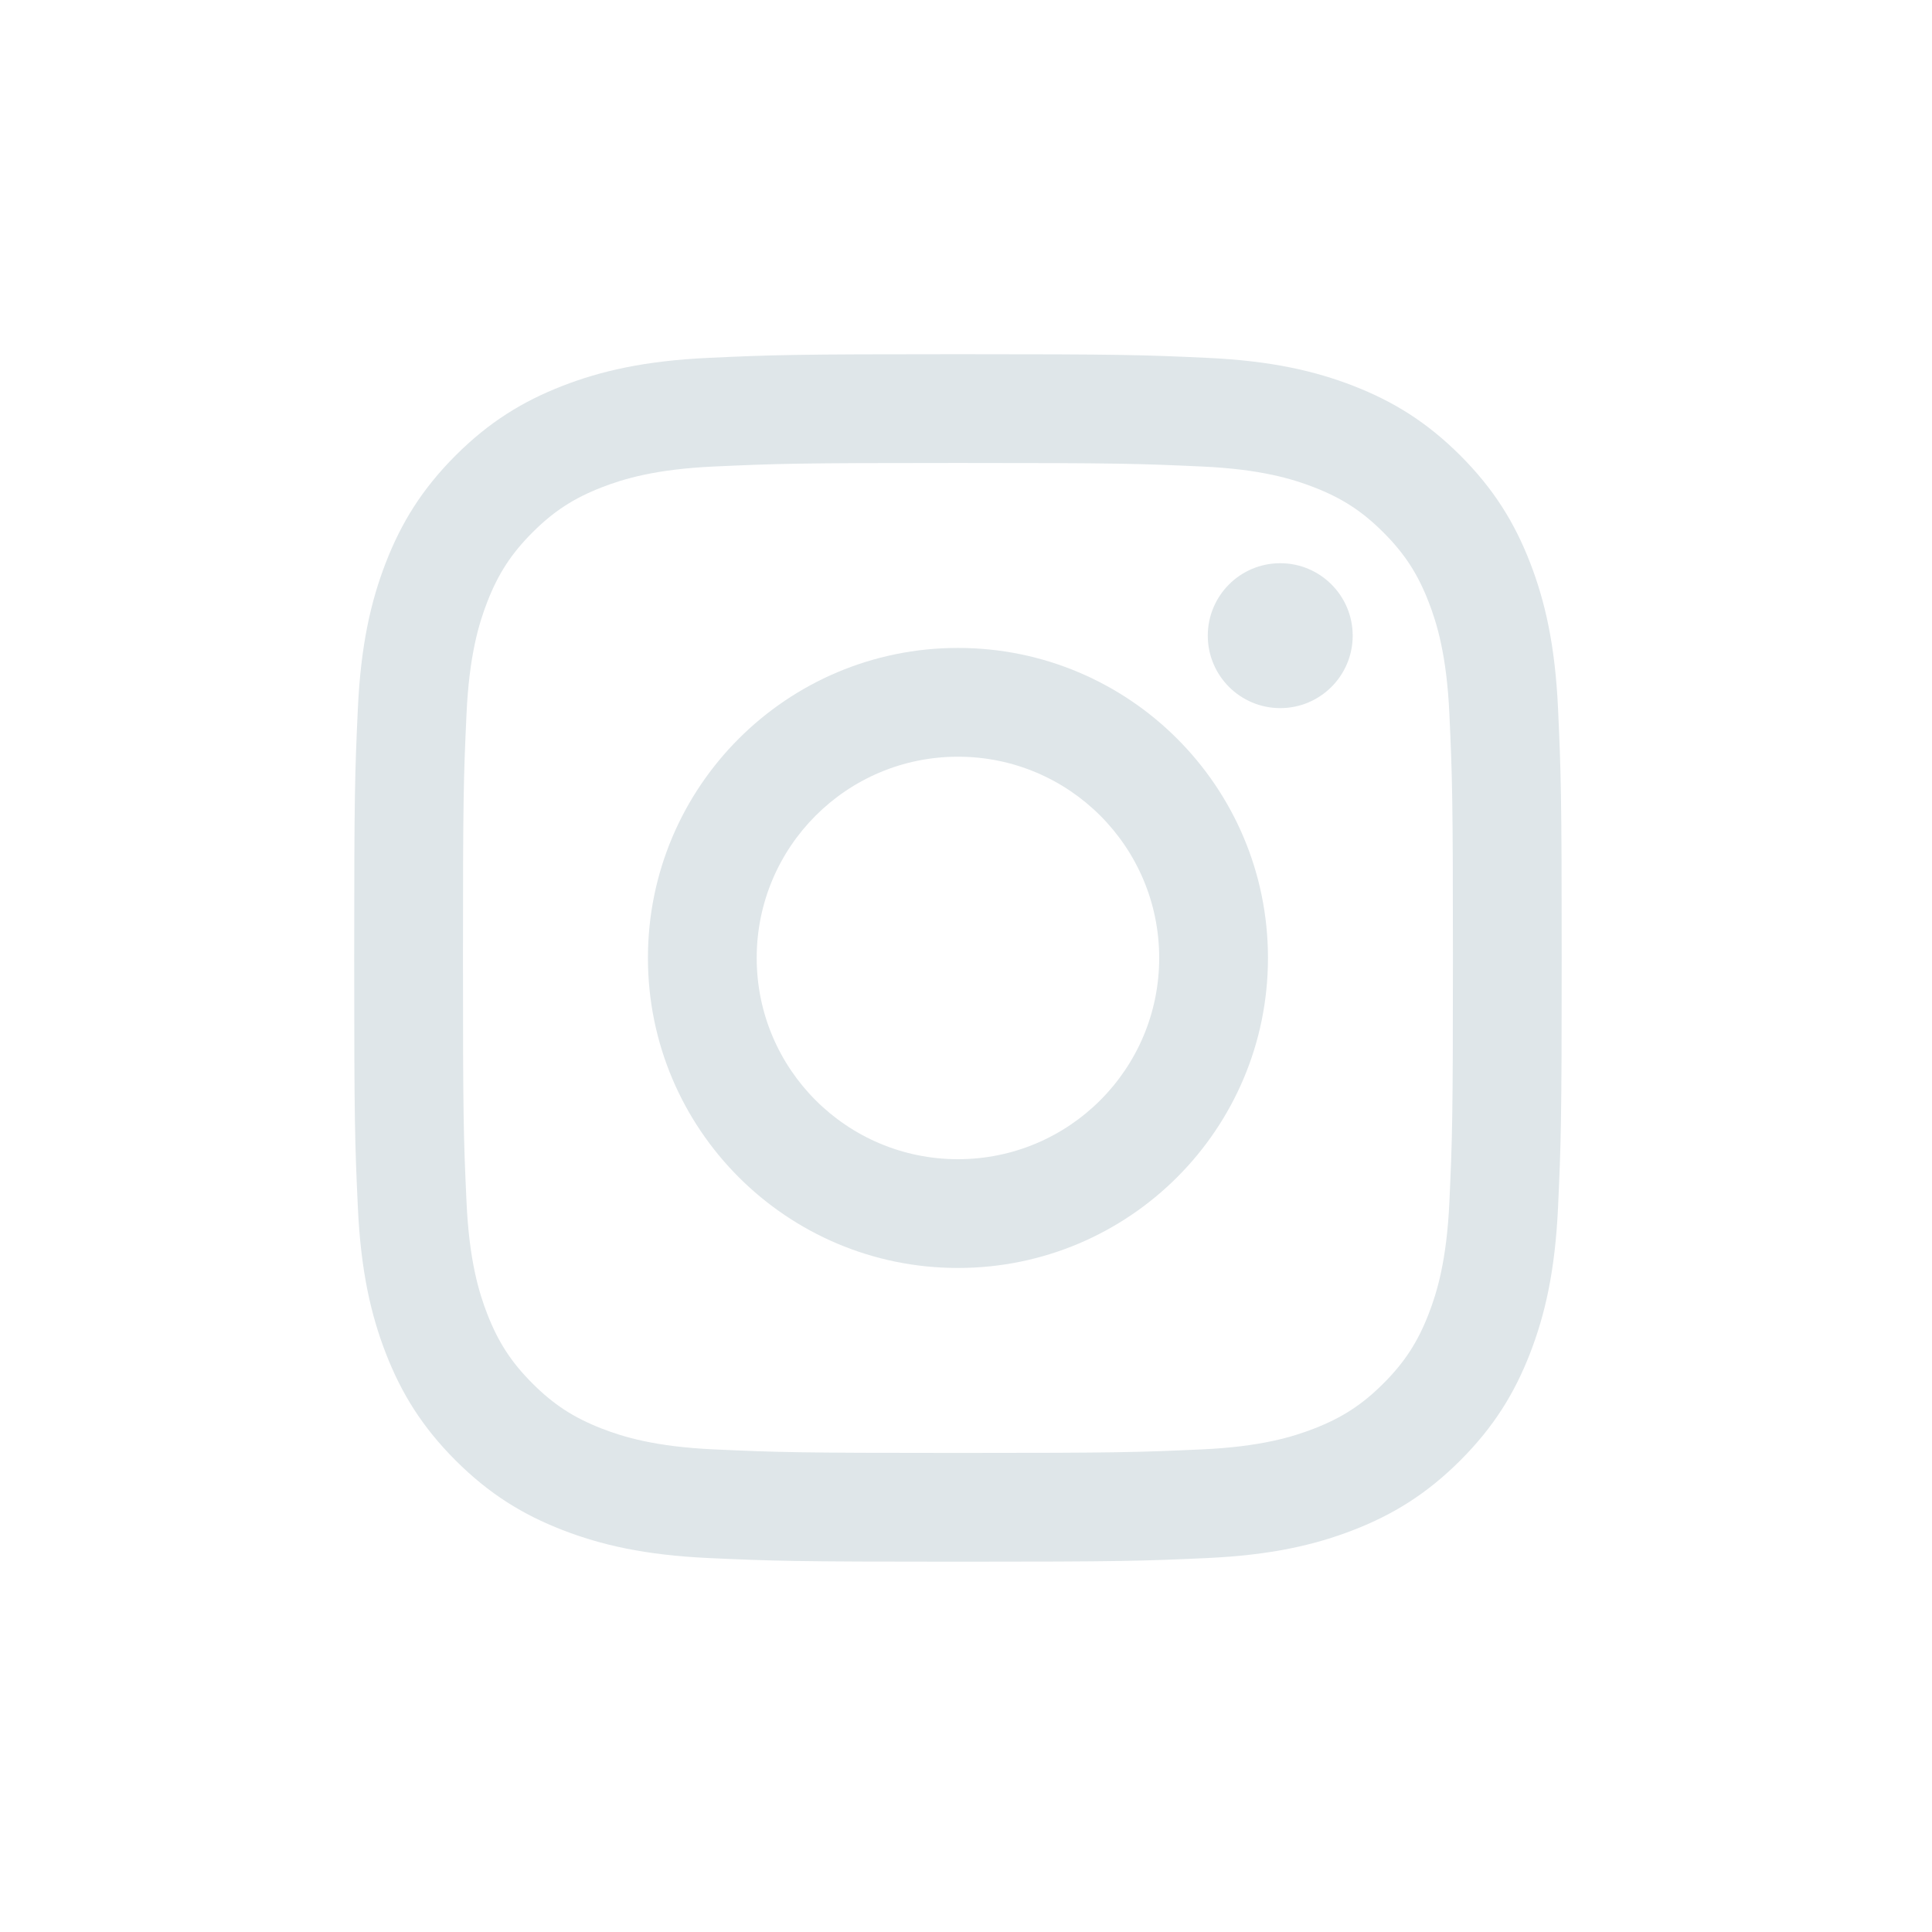 <svg width="60" height="60" viewBox="0 0 60 60" fill="none" xmlns="http://www.w3.org/2000/svg">
<path fill-rule="evenodd" clip-rule="evenodd" d="M20.122 29.75C20.122 24.432 24.432 20.122 29.75 20.122C35.068 20.122 39.378 24.432 39.378 29.75C39.378 35.068 35.068 39.378 29.75 39.378C24.432 39.378 20.122 35.068 20.122 29.75ZM23.5 29.75C23.5 33.202 26.298 36 29.75 36C33.202 36 36 33.202 36 29.75C36 26.298 33.202 23.5 29.75 23.5C26.298 23.5 23.5 26.298 23.5 29.75Z" fill="#DFE6E9"/>
<path d="M39.759 21.991C41.001 21.991 42.009 20.984 42.009 19.741C42.009 18.499 41.001 17.491 39.759 17.491C38.516 17.491 37.509 18.499 37.509 19.741C37.509 20.984 38.516 21.991 39.759 21.991Z" fill="#DFE6E9"/>
<path fill-rule="evenodd" clip-rule="evenodd" d="M22.019 11.113C24.019 11.021 24.658 11 29.75 11C34.842 11 35.481 11.021 37.481 11.113C39.476 11.204 40.839 11.521 42.032 11.984C43.265 12.464 44.31 13.105 45.353 14.147C46.395 15.19 47.037 16.235 47.516 17.468C47.979 18.661 48.296 20.024 48.387 22.019C48.478 24.019 48.5 24.658 48.5 29.75C48.5 34.842 48.478 35.481 48.387 37.481C48.296 39.476 47.979 40.839 47.516 42.032C47.037 43.265 46.395 44.31 45.353 45.353C44.31 46.395 43.265 47.037 42.032 47.516C40.839 47.979 39.476 48.296 37.481 48.387C35.481 48.478 34.842 48.5 29.75 48.5C24.658 48.5 24.019 48.478 22.019 48.387C20.024 48.296 18.661 47.979 17.468 47.516C16.235 47.037 15.189 46.395 14.147 45.353C13.105 44.31 12.463 43.265 11.984 42.032C11.521 40.839 11.204 39.476 11.113 37.481C11.021 35.481 11 34.842 11 29.75C11 24.658 11.021 24.019 11.113 22.019C11.204 20.024 11.521 18.661 11.984 17.468C12.463 16.235 13.105 15.19 14.147 14.147C15.189 13.105 16.235 12.464 17.468 11.984C18.661 11.521 20.024 11.204 22.019 11.113ZM37.327 14.488C35.349 14.398 34.757 14.378 29.75 14.378C24.744 14.378 24.151 14.398 22.173 14.488C20.345 14.571 19.352 14.877 18.692 15.133C17.817 15.473 17.192 15.88 16.536 16.536C15.88 17.192 15.473 17.817 15.133 18.692C14.877 19.352 14.571 20.345 14.488 22.173C14.397 24.151 14.378 24.744 14.378 29.75C14.378 34.757 14.397 35.349 14.488 37.327C14.571 39.155 14.877 40.148 15.133 40.808C15.473 41.683 15.88 42.308 16.536 42.964C17.192 43.62 17.817 44.027 18.692 44.367C19.352 44.623 20.345 44.929 22.173 45.012C24.15 45.102 24.743 45.122 29.75 45.122C34.757 45.122 35.35 45.102 37.327 45.012C39.155 44.929 40.148 44.623 40.808 44.367C41.683 44.027 42.308 43.62 42.964 42.964C43.62 42.308 44.027 41.683 44.367 40.808C44.623 40.148 44.929 39.155 45.012 37.327C45.102 35.349 45.122 34.757 45.122 29.75C45.122 24.744 45.102 24.151 45.012 22.173C44.929 20.345 44.623 19.352 44.367 18.692C44.027 17.817 43.62 17.192 42.964 16.536C42.308 15.88 41.683 15.473 40.808 15.133C40.148 14.877 39.155 14.571 37.327 14.488Z" fill="#DFE6E9"/>
</svg>
